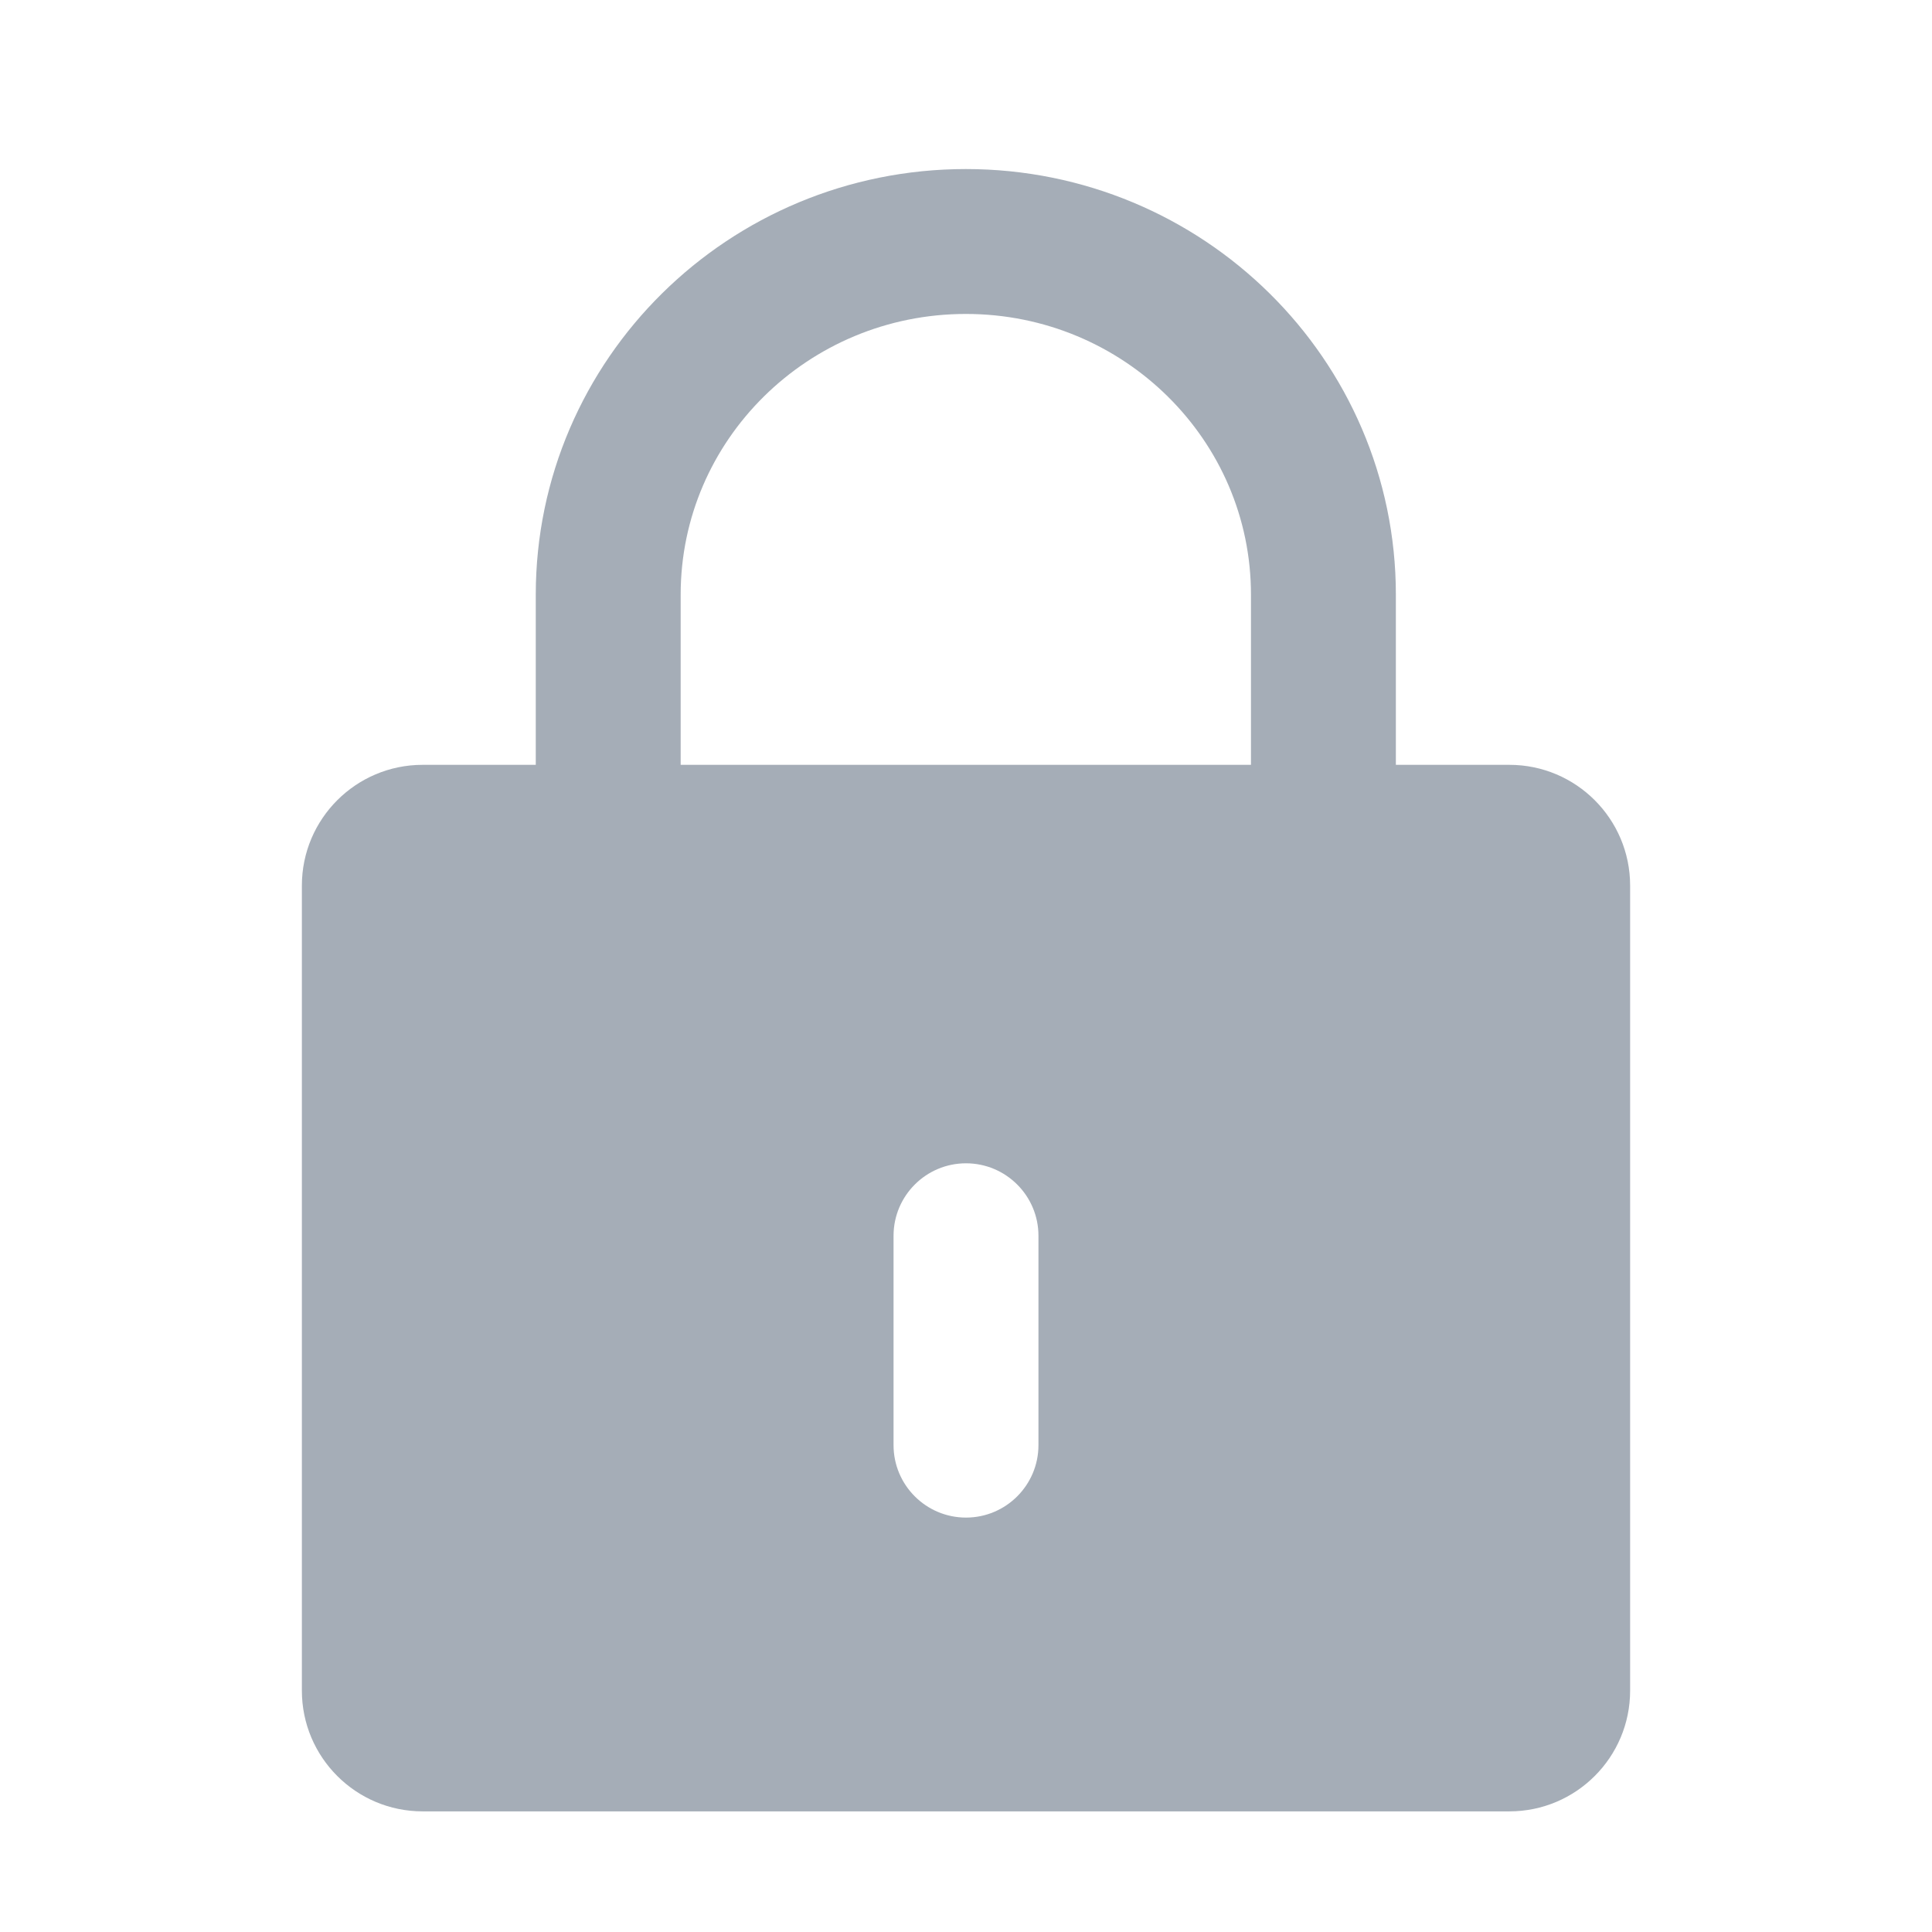 <svg width="16" height="16" viewBox="0 0 16 16" fill="none" xmlns="http://www.w3.org/2000/svg">
<g opacity="0.8">
<path d="M5.037 7.2V4.925C5.037 3.31 6.363 2 7.999 2C9.634 2 10.96 3.31 10.96 4.925V7.2" stroke="#8F99A5" stroke-width="1.2"/>
<path fill-rule="evenodd" clip-rule="evenodd" d="M13.5 7.334C13.5 6.782 13.052 6.334 12.5 6.334H3.5C2.948 6.334 2.5 6.782 2.5 7.334V14.001C2.5 14.553 2.948 15.001 3.5 15.001H12.5C13.052 15.001 13.5 14.553 13.5 14.001V7.334ZM8.6 10.234C8.6 9.903 8.331 9.634 8 9.634C7.669 9.634 7.4 9.903 7.4 10.234V11.968C7.4 12.299 7.669 12.568 8 12.568C8.331 12.568 8.6 12.299 8.6 11.968V10.234Z" fill="#8F99A5"/>
</g>
</svg>
